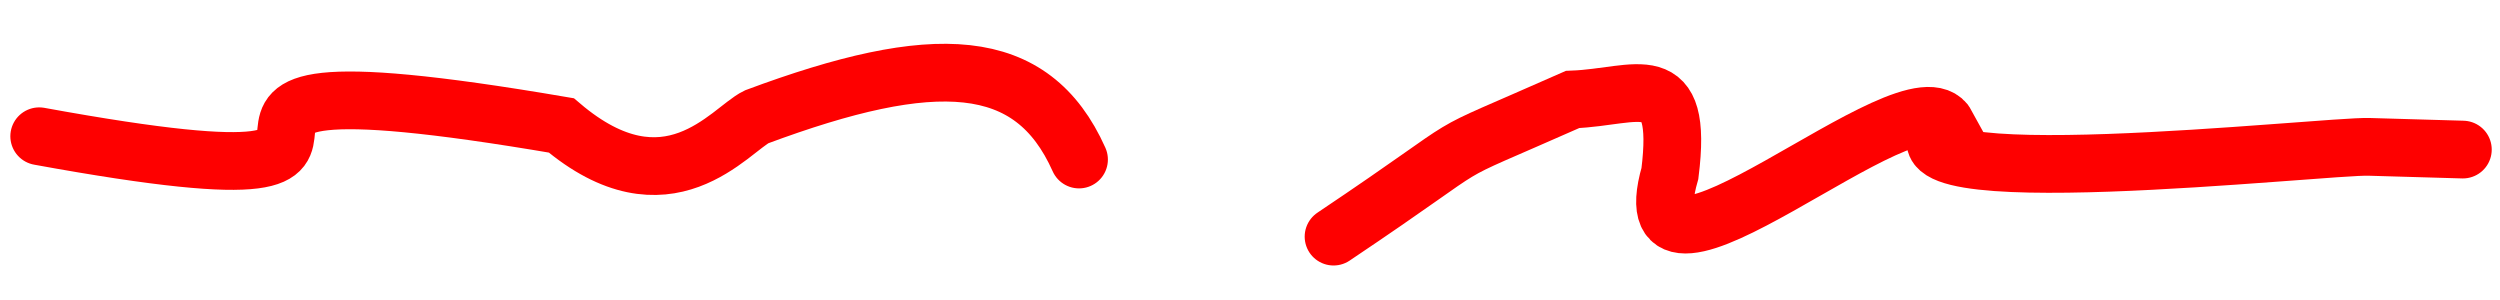 <?xml version="1.0" encoding="UTF-8" standalone="no"?>
<!-- Created with Inkscape (http://www.inkscape.org/) -->

<svg
   xmlns:dc="http://purl.org/dc/elements/1.1/"
   xmlns:cc="http://creativecommons.org/ns#"
   xmlns:rdf="http://www.w3.org/1999/02/22-rdf-syntax-ns#"
   xmlns:svg="http://www.w3.org/2000/svg"
   xmlns="http://www.w3.org/2000/svg"
   xmlns:sodipodi="http://sodipodi.sourceforge.net/DTD/sodipodi-0.dtd"
   xmlns:inkscape="http://www.inkscape.org/namespaces/inkscape"
   width="300"
   height="36"
   viewBox="0 0 79.375 9.525"
   version="1.1"
   id="svg850"
   inkscape:version="0.92.4 (5da689c313, 2019-01-14)"
   sodipodi:docname="red-wire-cut.svg">
  <defs
     id="defs844" />
  <sodipodi:namedview
     id="base"
     pagecolor="#ffffff"
     bordercolor="#666666"
     borderopacity="1.0"
     inkscape:pageopacity="0.0"
     inkscape:pageshadow="2"
     inkscape:zoom="3.959798"
     inkscape:cx="142.03731"
     inkscape:cy="40.223293"
     inkscape:document-units="mm"
     inkscape:current-layer="layer1"
     showgrid="false"
     units="px"
     inkscape:window-width="1920"
     inkscape:window-height="1017"
     inkscape:window-x="1072"
     inkscape:window-y="690"
     inkscape:window-maximized="1" />
  <g
     inkscape:label="Layer 1"
     inkscape:groupmode="layer"
     id="layer1"
     transform="translate(0,-287.475)">
    <path
       sodipodi:nodetypes="cccc"
       inkscape:connector-curvature="0"
       id="path816"
       d="m 1.245,291.801 c 15.665,2.858 -0.277,-3.222 16.577,-0.344 3.371,2.866 5.367,0.128 6.2,-0.273 5.638,-2.1 8.743,-1.991 10.237,1.356"
       style="fill:none;stroke:#fe0000;stroke-width:1.833;stroke-linecap:round;stroke-linejoin:miter;stroke-miterlimit:4;stroke-dasharray:none;stroke-opacity:1" />
    <path
       style="fill:none;stroke:#fe0000;stroke-width:1.833;stroke-linecap:round;stroke-linejoin:miter;stroke-miterlimit:4;stroke-dasharray:none;stroke-opacity:1"
       d="m 42.34,294.988 c 5.274,-3.536 2.674,-2.179 7.589,-4.355 2.066,-0.08 3.522,-1.105 3.091,2.347 -1.456,5.06 7.751,-3.479 8.792,-1.534 -2.867,2.327 12.07,0.638 13.416,0.692 v 0 l 2.968,0.086"
       id="path818"
       inkscape:connector-curvature="0"
       sodipodi:nodetypes="ccccccc" />
  </g>
</svg>
